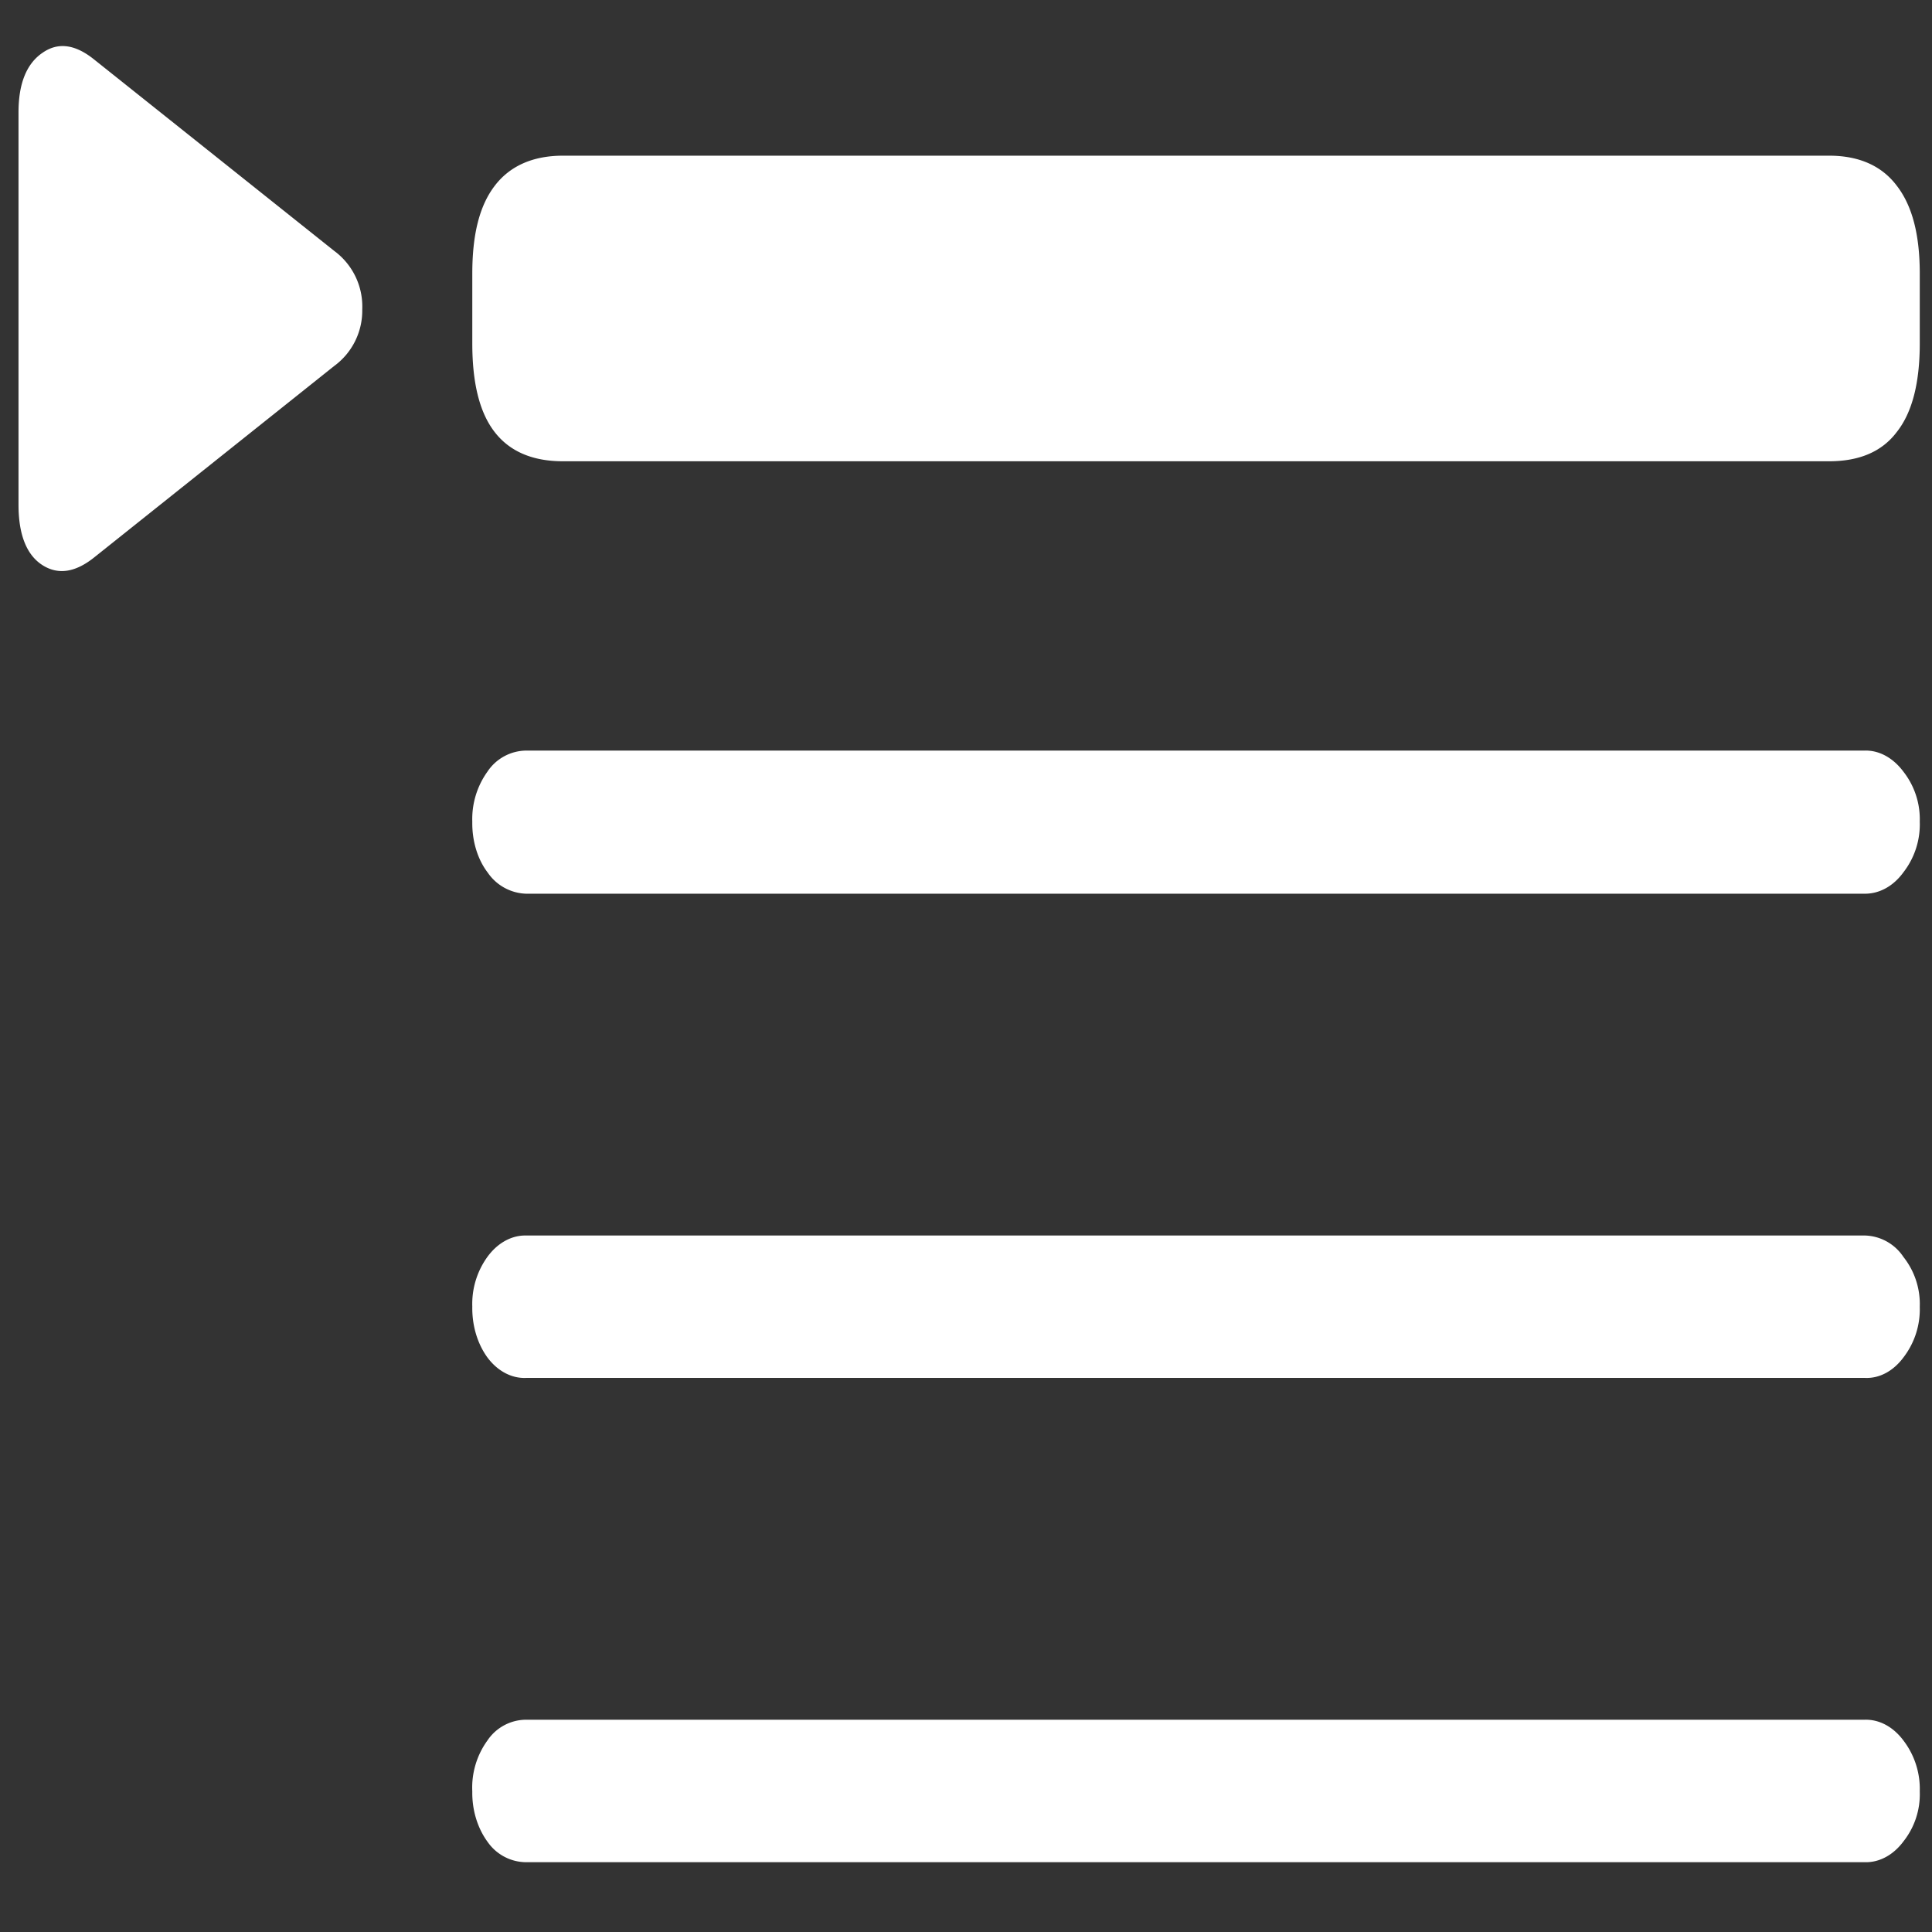 <svg xmlns="http://www.w3.org/2000/svg" width="24" height="24"><rect width="100%" height="100%" fill="#333333" stroke="none"/><path style="stroke:none;fill-rule:nonzero;fill:#fff;fill-opacity:1" d="M6.535 23.133h16.633c.18.004.352-.09.477-.258a.943.943 0 0 0 .203-.621.99.99 0 0 0-.203-.633c-.125-.168-.297-.262-.477-.258H6.535a.581.581 0 0 0-.48.258.996.996 0 0 0-.188.633c-.004.234.067.46.192.629a.586.586 0 0 0 .476.25Zm0-6.016h16.633c.18.008.352-.086.477-.254a.98.98 0 0 0 .203-.629.943.943 0 0 0-.203-.62.593.593 0 0 0-.477-.266H6.535c-.18-.004-.355.093-.48.265a.998.998 0 0 0-.188.617c-.004.235.063.461.188.633.125.168.3.262.48.254Zm0-6.015h16.633c.18 0 .352-.094.477-.266a.972.972 0 0 0 .203-.629.958.958 0 0 0-.203-.621c-.125-.168-.297-.266-.477-.262H6.535a.585.585 0 0 0-.48.262 1.01 1.01 0 0 0-.188.621c-.004.234.063.465.192.633a.6.6 0 0 0 .476.262Zm.457-5.372h15.73c.376 0 .657-.12.84-.363.192-.242.286-.61.286-1.101v-.868c0-.484-.094-.843-.285-1.09-.184-.245-.465-.374-.84-.374H6.993c-.376 0-.661.129-.848.375-.188.246-.278.601-.278 1.09v.867c0 .492.09.859.278 1.101.187.242.472.363.847.363ZM1.168 6.926l2.984-2.38a.852.852 0 0 0 .348-.702.858.858 0 0 0-.348-.727L1.168.738C.93.547.718.523.528.656.331.79.23 1.036.23 1.395V6.27c0 .375.102.625.297.75.196.125.41.09.641-.094Zm0 0"/></svg>
